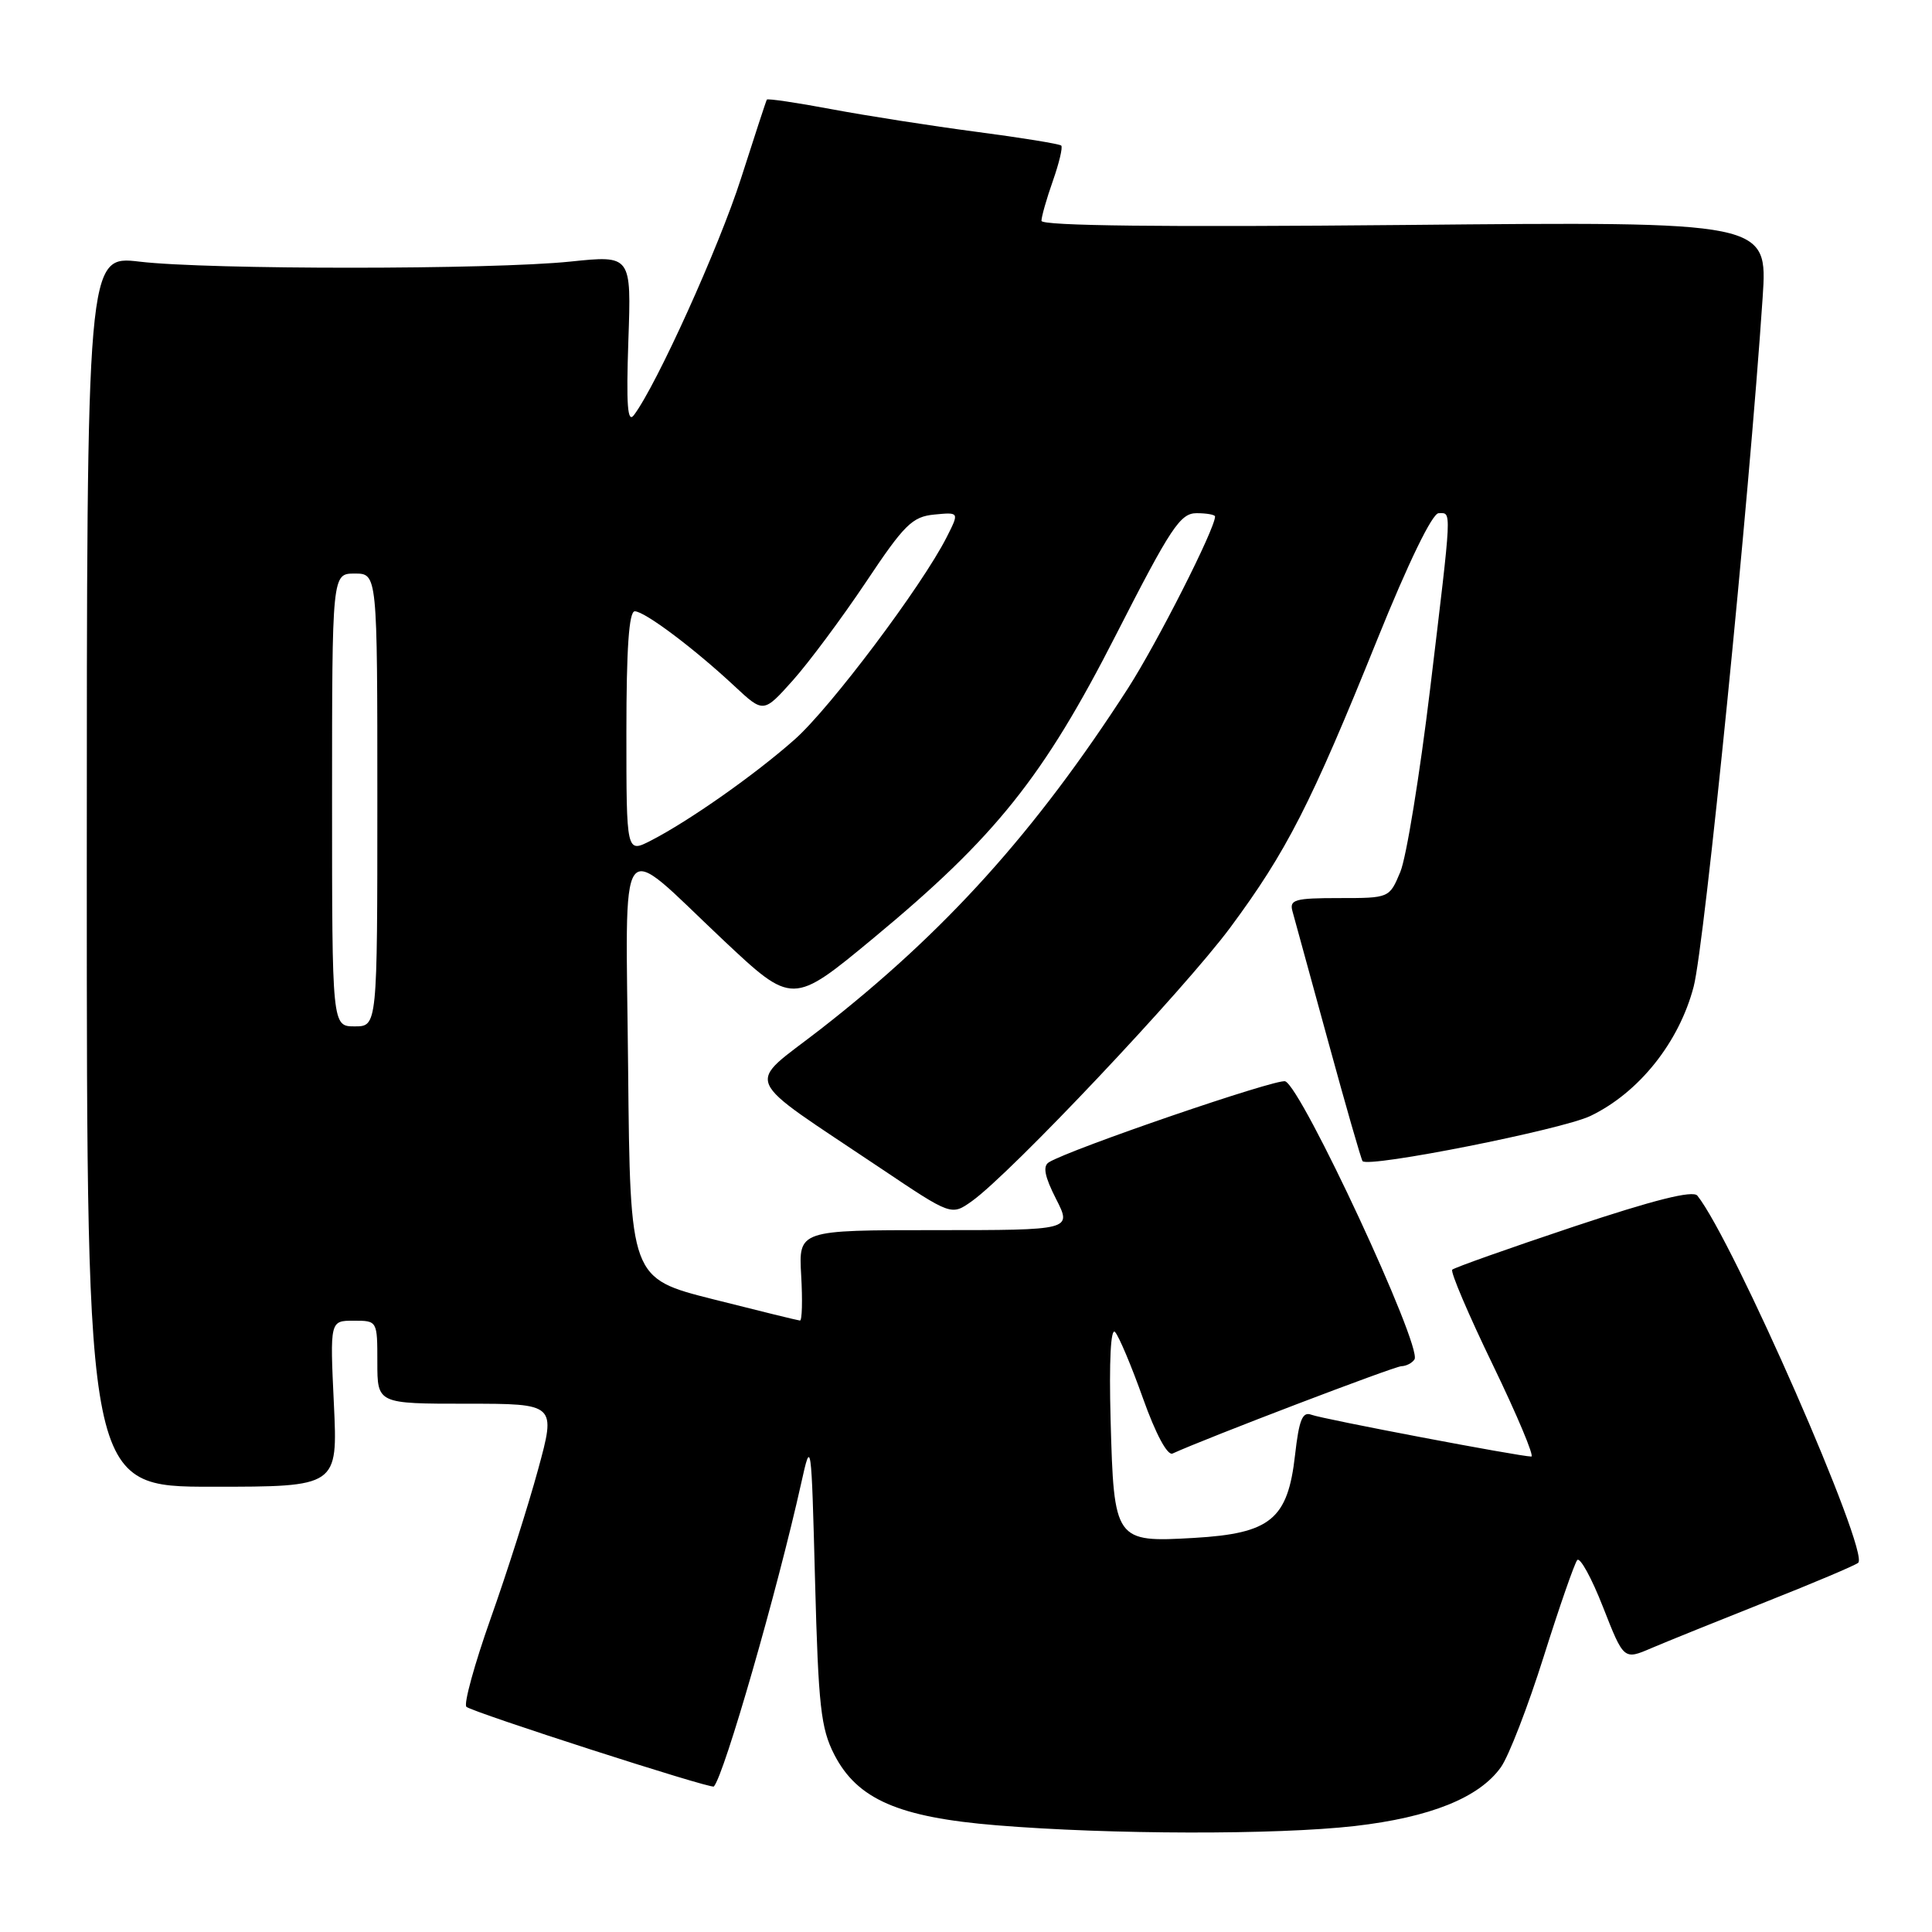 <?xml version="1.0" encoding="UTF-8" standalone="no"?>
<!DOCTYPE svg PUBLIC "-//W3C//DTD SVG 1.1//EN" "http://www.w3.org/Graphics/SVG/1.1/DTD/svg11.dtd" >
<svg xmlns="http://www.w3.org/2000/svg" xmlns:xlink="http://www.w3.org/1999/xlink" version="1.1" viewBox="0 0 256 256">
 <g >
 <path fill="currentColor"
d=" M 179.50 241.96 C 189.52 240.81 196.01 238.20 198.88 234.16 C 199.92 232.70 202.47 226.10 204.55 219.50 C 206.63 212.90 208.63 207.15 208.99 206.72 C 209.36 206.29 210.90 209.09 212.41 212.95 C 215.16 219.96 215.16 219.96 218.83 218.38 C 220.85 217.52 227.68 214.76 234.00 212.25 C 240.32 209.75 245.82 207.42 246.22 207.08 C 247.78 205.74 229.64 164.34 224.91 158.43 C 224.32 157.69 219.16 158.99 208.48 162.55 C 199.92 165.41 192.70 167.97 192.43 168.24 C 192.16 168.51 194.58 174.19 197.81 180.86 C 201.04 187.54 203.33 193.00 202.91 193.00 C 201.40 193.00 175.24 188.03 173.76 187.46 C 172.58 187.01 172.13 188.13 171.60 192.80 C 170.64 201.32 168.36 203.19 158.23 203.78 C 147.71 204.39 147.60 204.22 147.16 188.10 C 146.95 180.32 147.18 175.88 147.75 176.50 C 148.26 177.05 149.93 181.01 151.46 185.31 C 153.14 190.02 154.69 192.91 155.37 192.60 C 159.87 190.54 184.74 181.05 185.69 181.03 C 186.35 181.01 187.13 180.60 187.43 180.12 C 188.47 178.44 172.52 144.13 170.30 143.28 C 169.22 142.87 141.82 152.26 138.98 154.01 C 138.15 154.53 138.42 155.89 139.93 158.86 C 142.04 163.00 142.04 163.00 123.93 163.00 C 105.82 163.00 105.82 163.00 106.16 169.00 C 106.35 172.30 106.28 174.99 106.00 174.98 C 105.72 174.96 100.55 173.69 94.50 172.16 C 83.50 169.38 83.50 169.38 83.23 141.64 C 82.92 109.31 81.58 111.14 95.79 124.52 C 105.01 133.19 105.01 133.19 115.73 124.31 C 131.92 110.90 138.27 102.96 147.92 84.03 C 155.13 69.91 156.39 68.00 158.55 68.00 C 159.90 68.00 161.00 68.20 161.00 68.44 C 161.00 70.07 153.34 85.17 149.46 91.21 C 137.18 110.26 125.20 123.54 108.73 136.37 C 98.73 144.15 97.86 142.16 116.78 154.86 C 126.06 161.09 126.06 161.09 128.78 159.16 C 133.93 155.49 156.85 131.21 163.02 122.90 C 170.49 112.81 173.70 106.54 182.49 84.75 C 186.63 74.50 189.79 68.00 190.63 68.00 C 192.37 68.00 192.43 66.86 189.50 91.28 C 188.12 102.71 186.35 113.62 185.55 115.53 C 184.10 119.00 184.10 119.00 177.43 119.00 C 171.56 119.00 170.83 119.21 171.26 120.75 C 171.52 121.71 173.65 129.47 175.99 138.00 C 178.32 146.53 180.37 153.66 180.55 153.86 C 181.38 154.76 206.97 149.68 210.74 147.87 C 217.17 144.78 222.49 138.12 224.42 130.73 C 225.87 125.21 231.76 66.31 233.56 39.42 C 234.23 29.35 234.23 29.35 186.12 29.81 C 154.14 30.11 138.00 29.93 138.00 29.26 C 138.00 28.71 138.68 26.32 139.51 23.97 C 140.34 21.61 140.84 19.51 140.62 19.29 C 140.40 19.07 135.36 18.25 129.41 17.47 C 123.47 16.69 114.82 15.34 110.19 14.47 C 105.56 13.60 101.70 13.03 101.61 13.20 C 101.51 13.36 99.97 18.07 98.18 23.66 C 95.28 32.72 87.01 51.00 84.00 55.00 C 83.15 56.13 82.97 53.73 83.26 45.16 C 83.66 33.82 83.66 33.82 75.58 34.66 C 65.19 35.74 27.60 35.75 18.50 34.67 C 11.50 33.85 11.50 33.85 11.50 115.42 C 11.50 197.00 11.50 197.00 28.13 197.00 C 44.76 197.00 44.76 197.00 44.24 186.00 C 43.72 175.00 43.72 175.00 46.86 175.00 C 50.00 175.00 50.00 175.00 50.00 180.50 C 50.00 186.00 50.00 186.00 61.84 186.00 C 73.68 186.00 73.68 186.00 71.29 194.75 C 69.98 199.56 67.15 208.45 65.00 214.50 C 62.86 220.55 61.42 225.80 61.80 226.16 C 62.56 226.87 94.26 237.09 94.59 236.72 C 95.97 235.19 103.00 210.75 106.17 196.50 C 107.48 190.59 107.51 190.80 108.00 209.50 C 108.44 226.08 108.76 229.01 110.55 232.50 C 113.59 238.41 119.06 240.80 132.04 241.86 C 147.14 243.10 169.09 243.14 179.50 241.96 Z  M 44.00 106.00 C 44.00 76.00 44.00 76.00 47.00 76.00 C 50.00 76.00 50.00 76.00 50.00 106.00 C 50.00 136.00 50.00 136.00 47.00 136.00 C 44.00 136.00 44.00 136.00 44.00 106.00 Z  M 83.00 97.03 C 83.00 85.98 83.34 81.00 84.11 81.00 C 85.42 81.00 91.96 85.91 97.33 90.92 C 101.17 94.50 101.17 94.50 105.06 90.15 C 107.20 87.75 111.55 81.90 114.73 77.15 C 119.83 69.50 120.88 68.46 123.81 68.18 C 127.12 67.86 127.12 67.86 125.44 71.18 C 122.15 77.67 110.01 93.82 105.29 97.99 C 100.02 102.66 91.31 108.78 86.25 111.38 C 83.00 113.05 83.00 113.05 83.00 97.03 Z "/>
</g>
</svg>